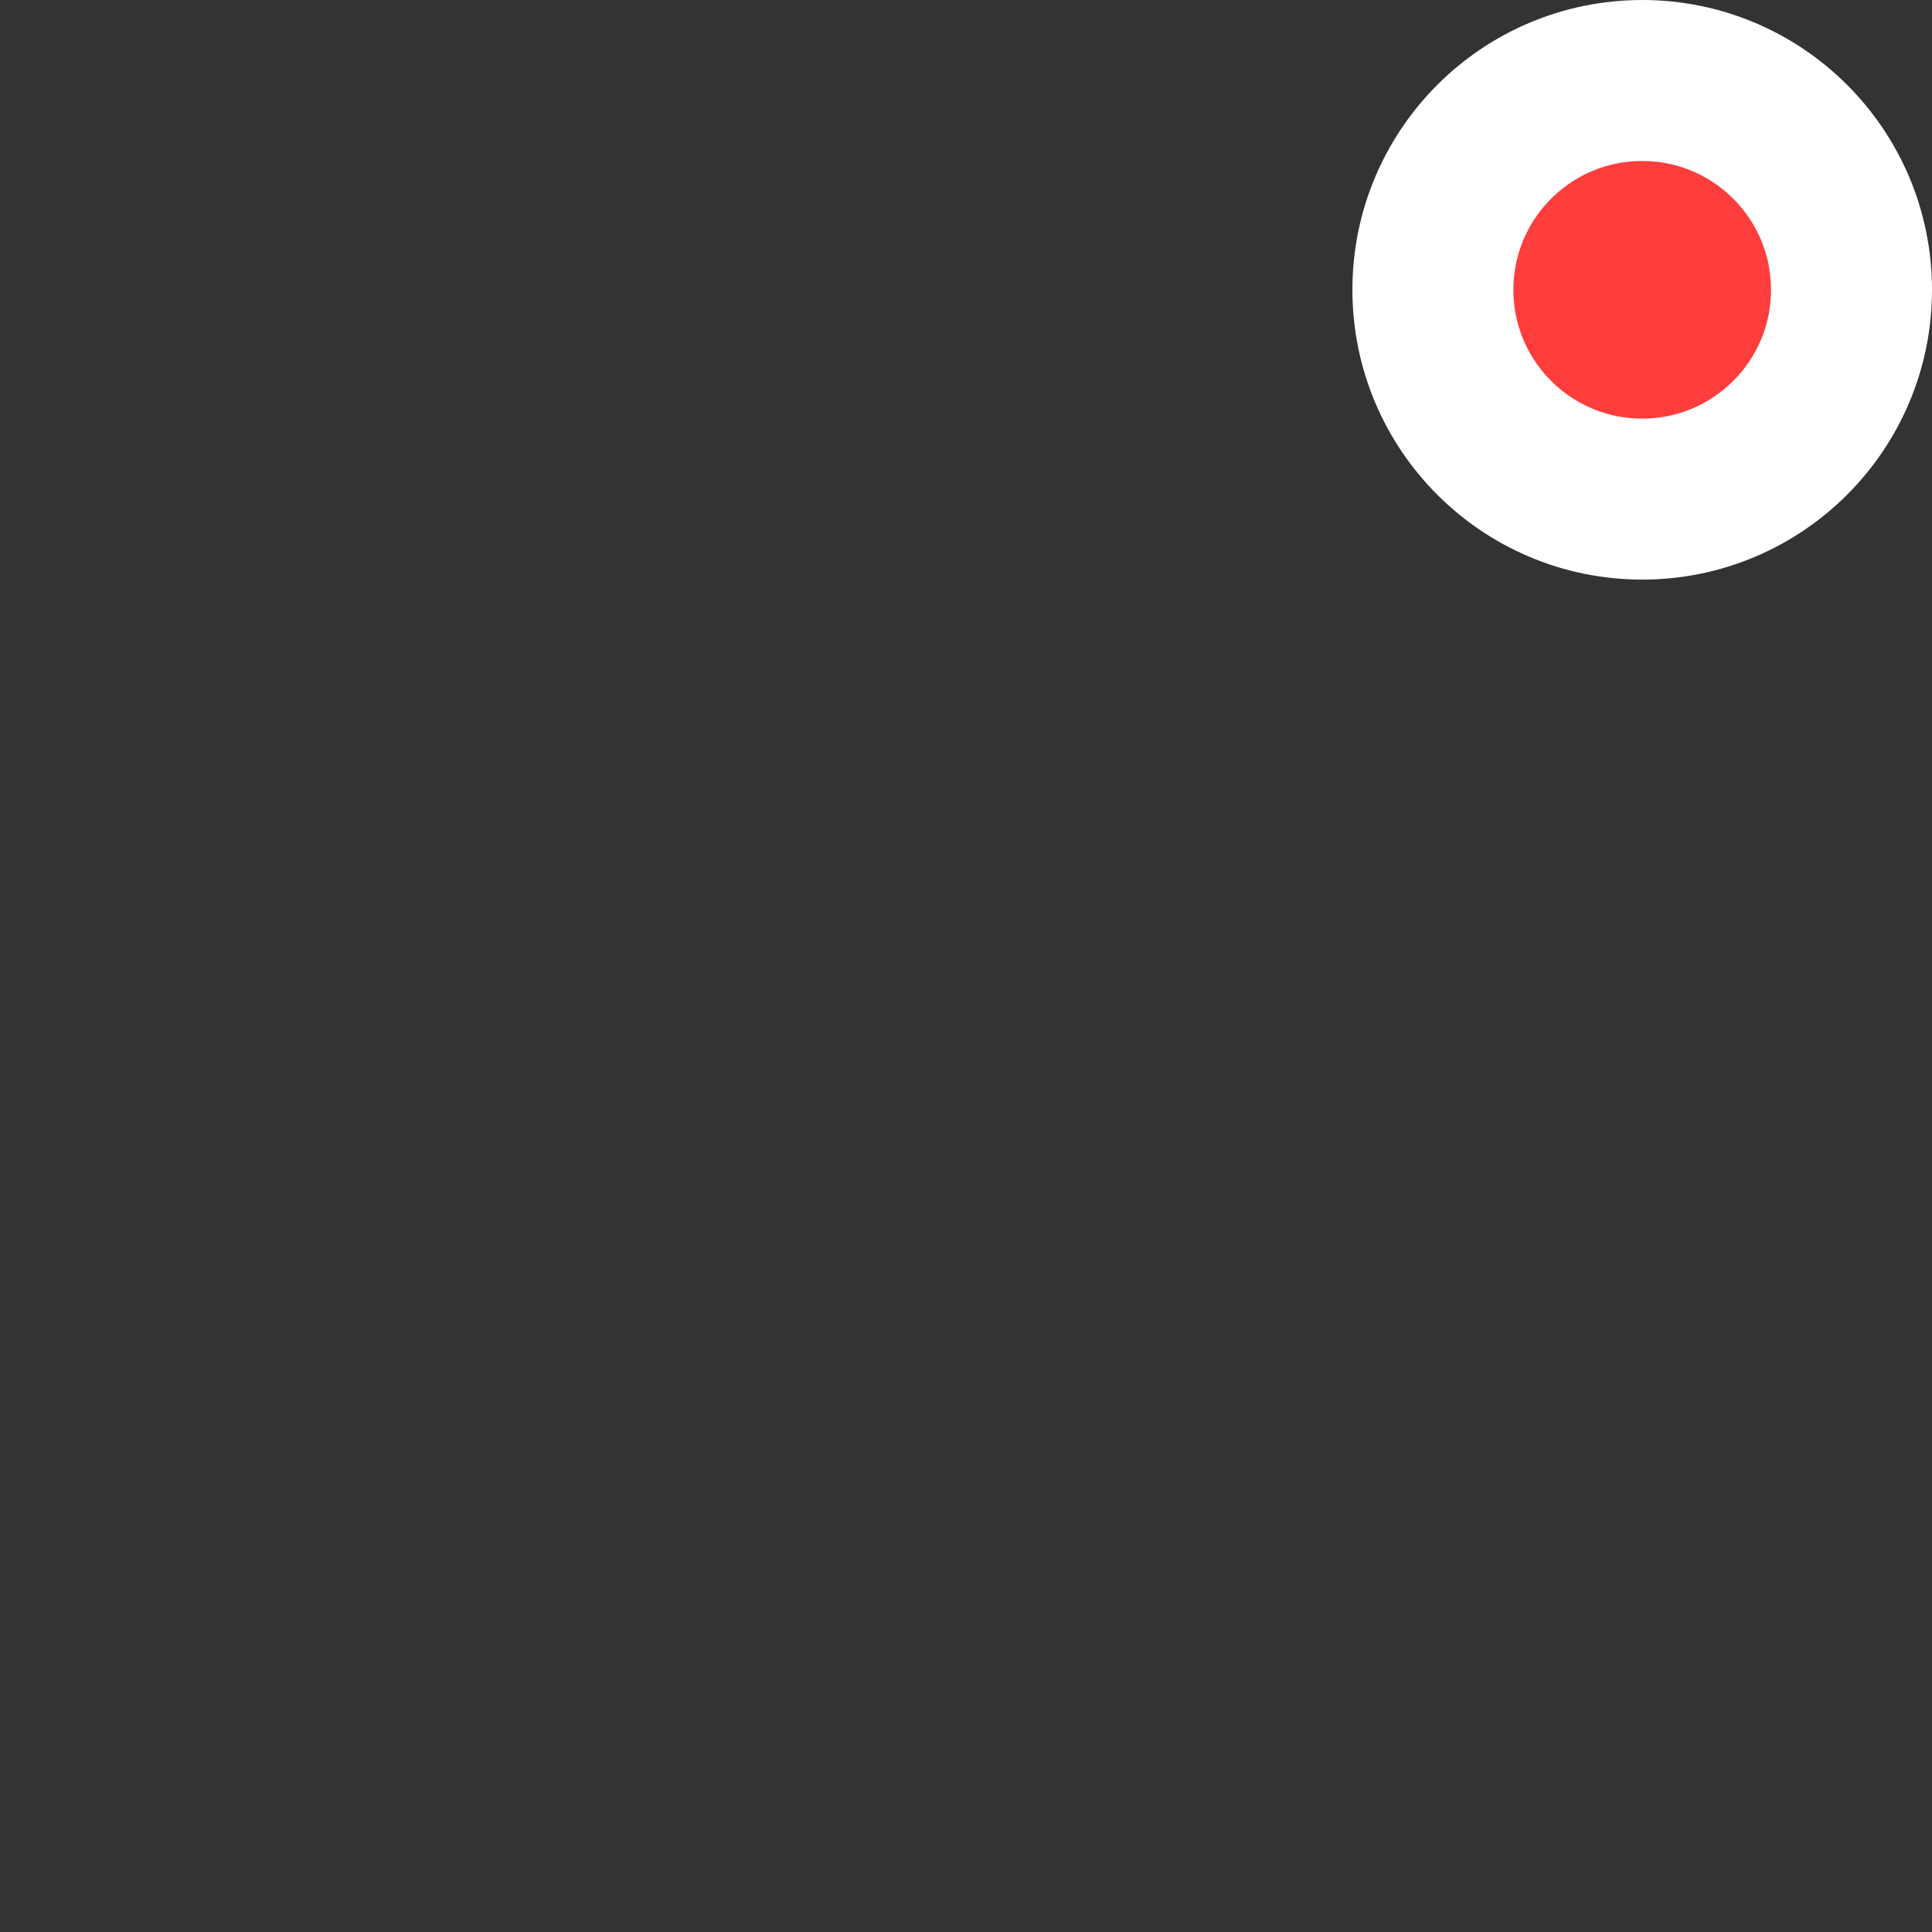 <svg width="24" height="24" viewBox="0 0 24 24" fill="none" xmlns="http://www.w3.org/2000/svg">
<rect x="0" y="0" width="24" height="24" fill="#333333" stroke="none"/>
<path d="M23 3.6C23 5.036 21.836 6.2 20.4 6.2C18.964 6.2 17.8 5.036 17.8 3.6C17.8 2.164 18.964 1 20.4 1C21.836 1 23 2.164 23 3.6Z" fill="#FF3D3D" stroke="white" stroke-width="2"/>
</svg>
